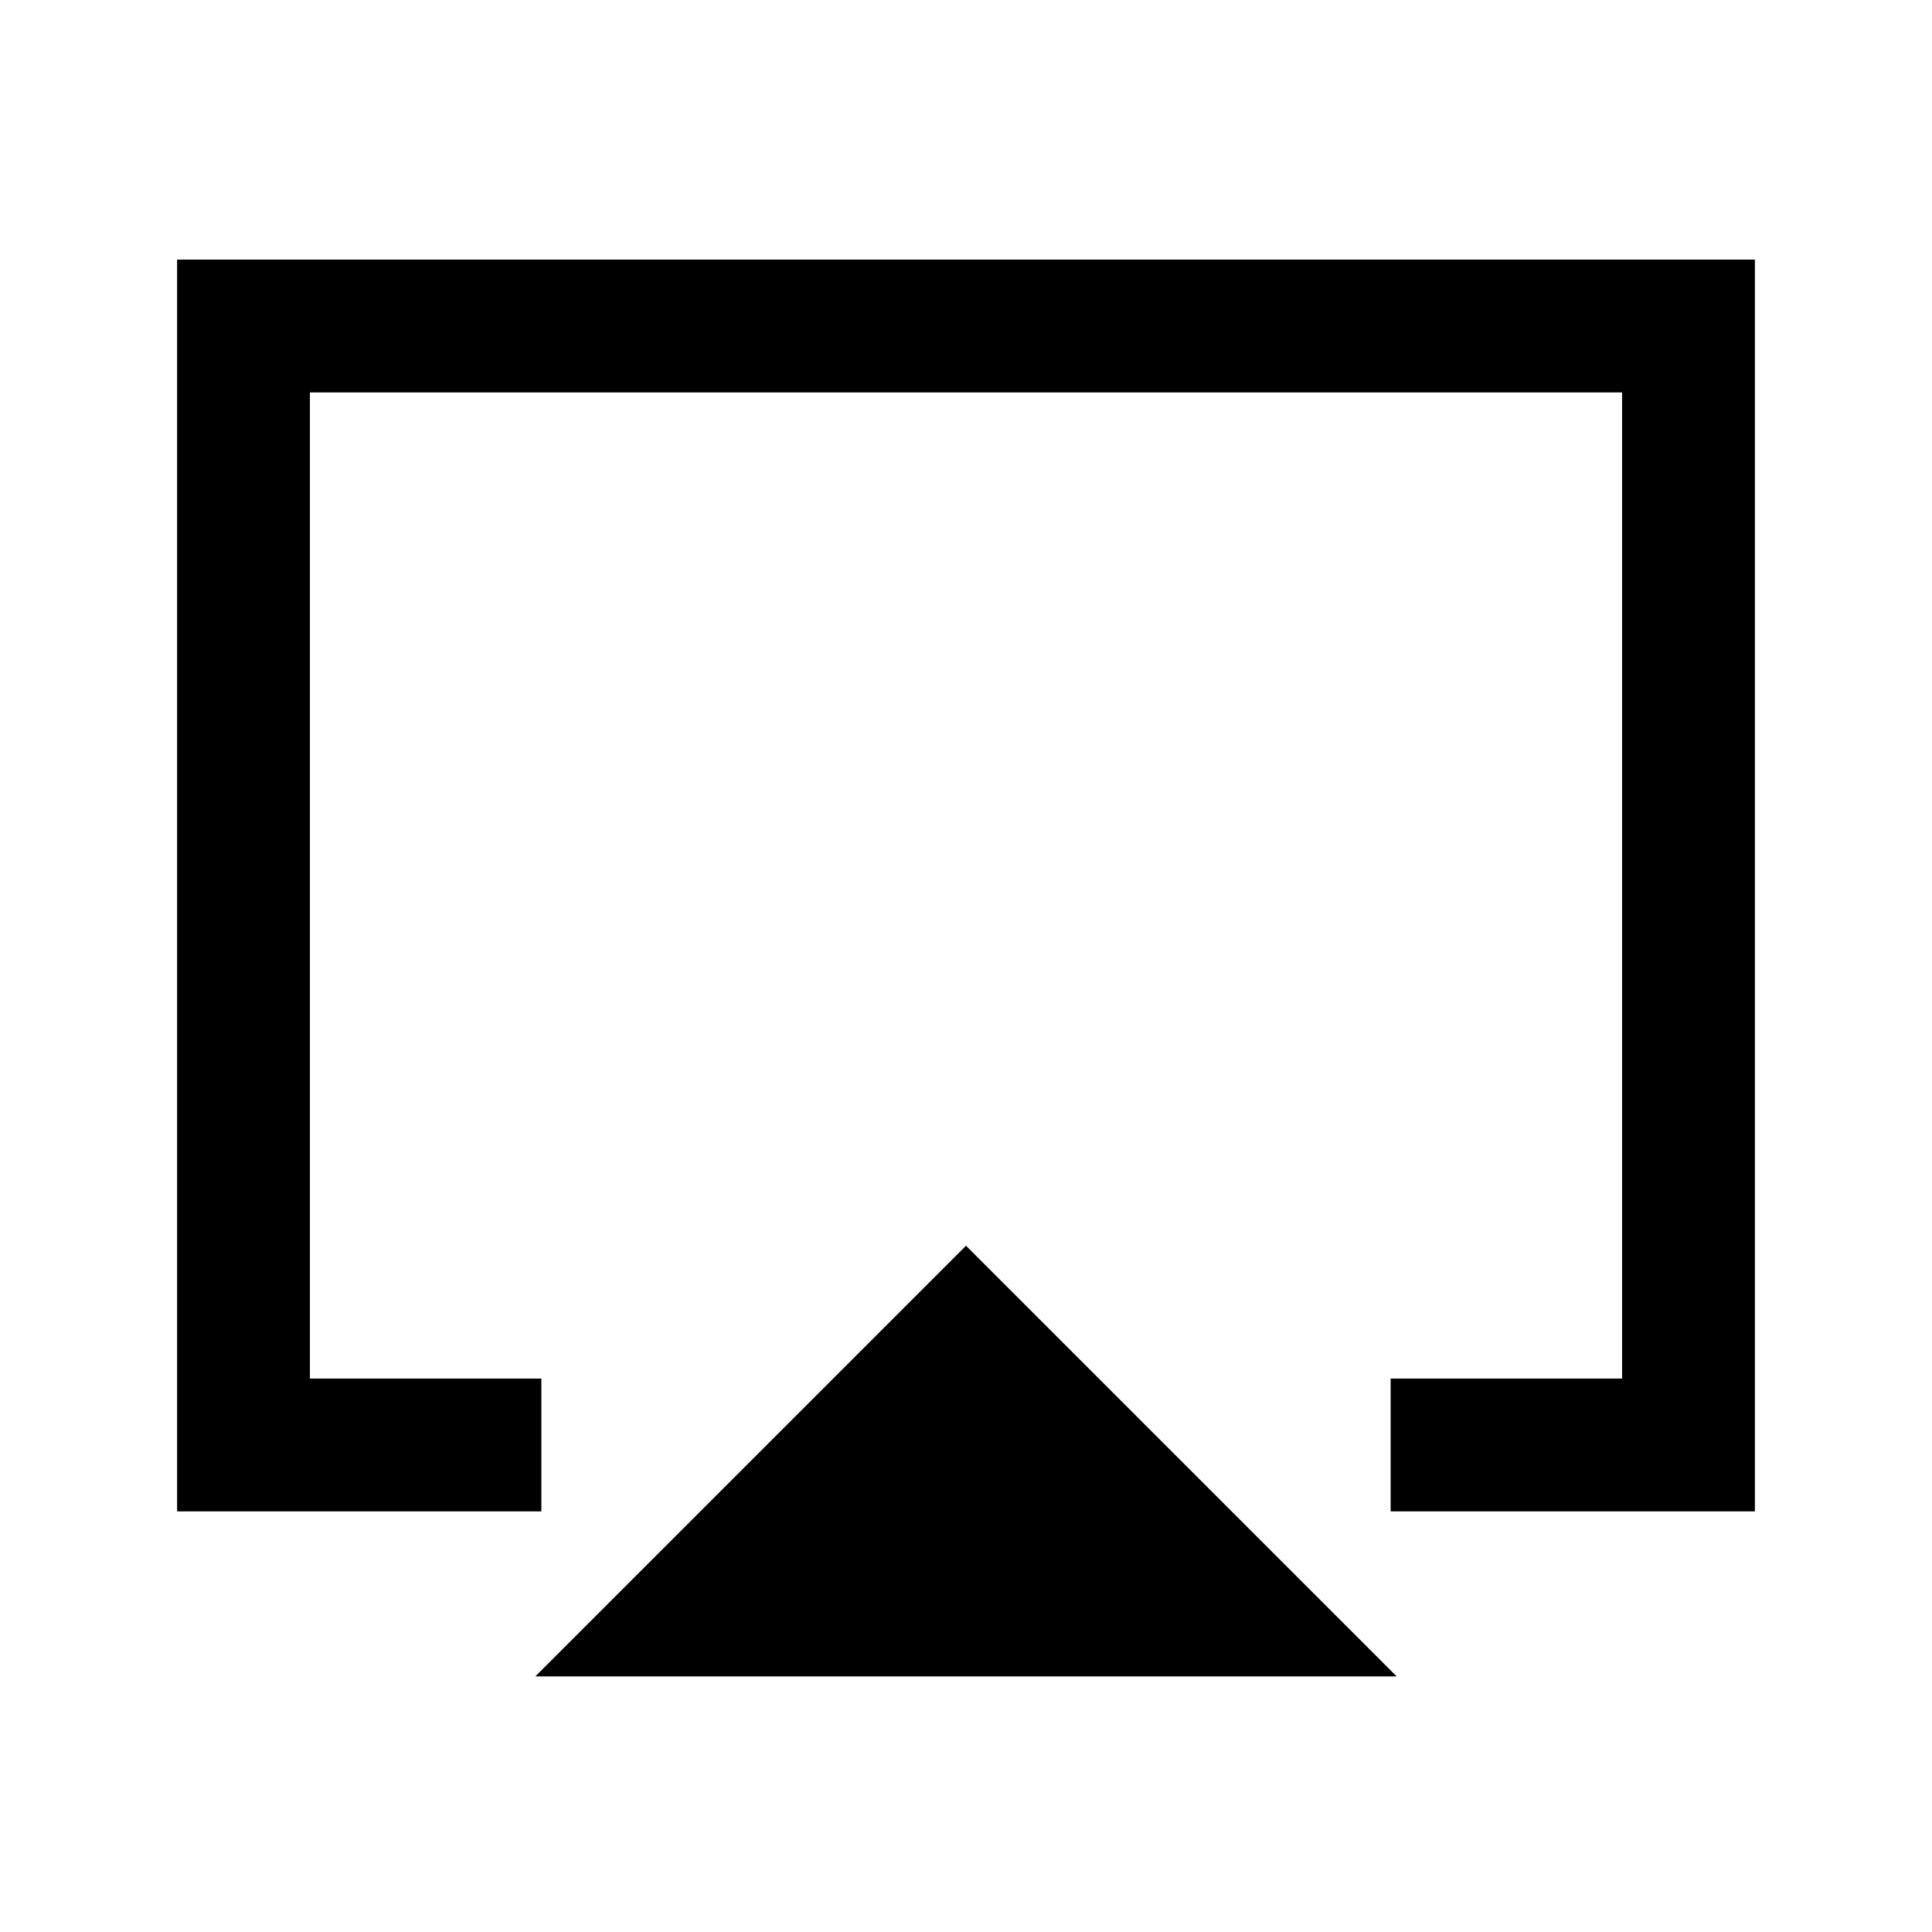 <svg xmlns="http://www.w3.org/2000/svg" height="24" width="24"><path d="M6.65 20.825 12 15.475 17.35 20.825ZM2.2 18.775V3.225H21.8V18.775H17.275V17.125H20.15V4.875H3.85V17.125H6.725V18.775ZM12 11Z"/></svg>